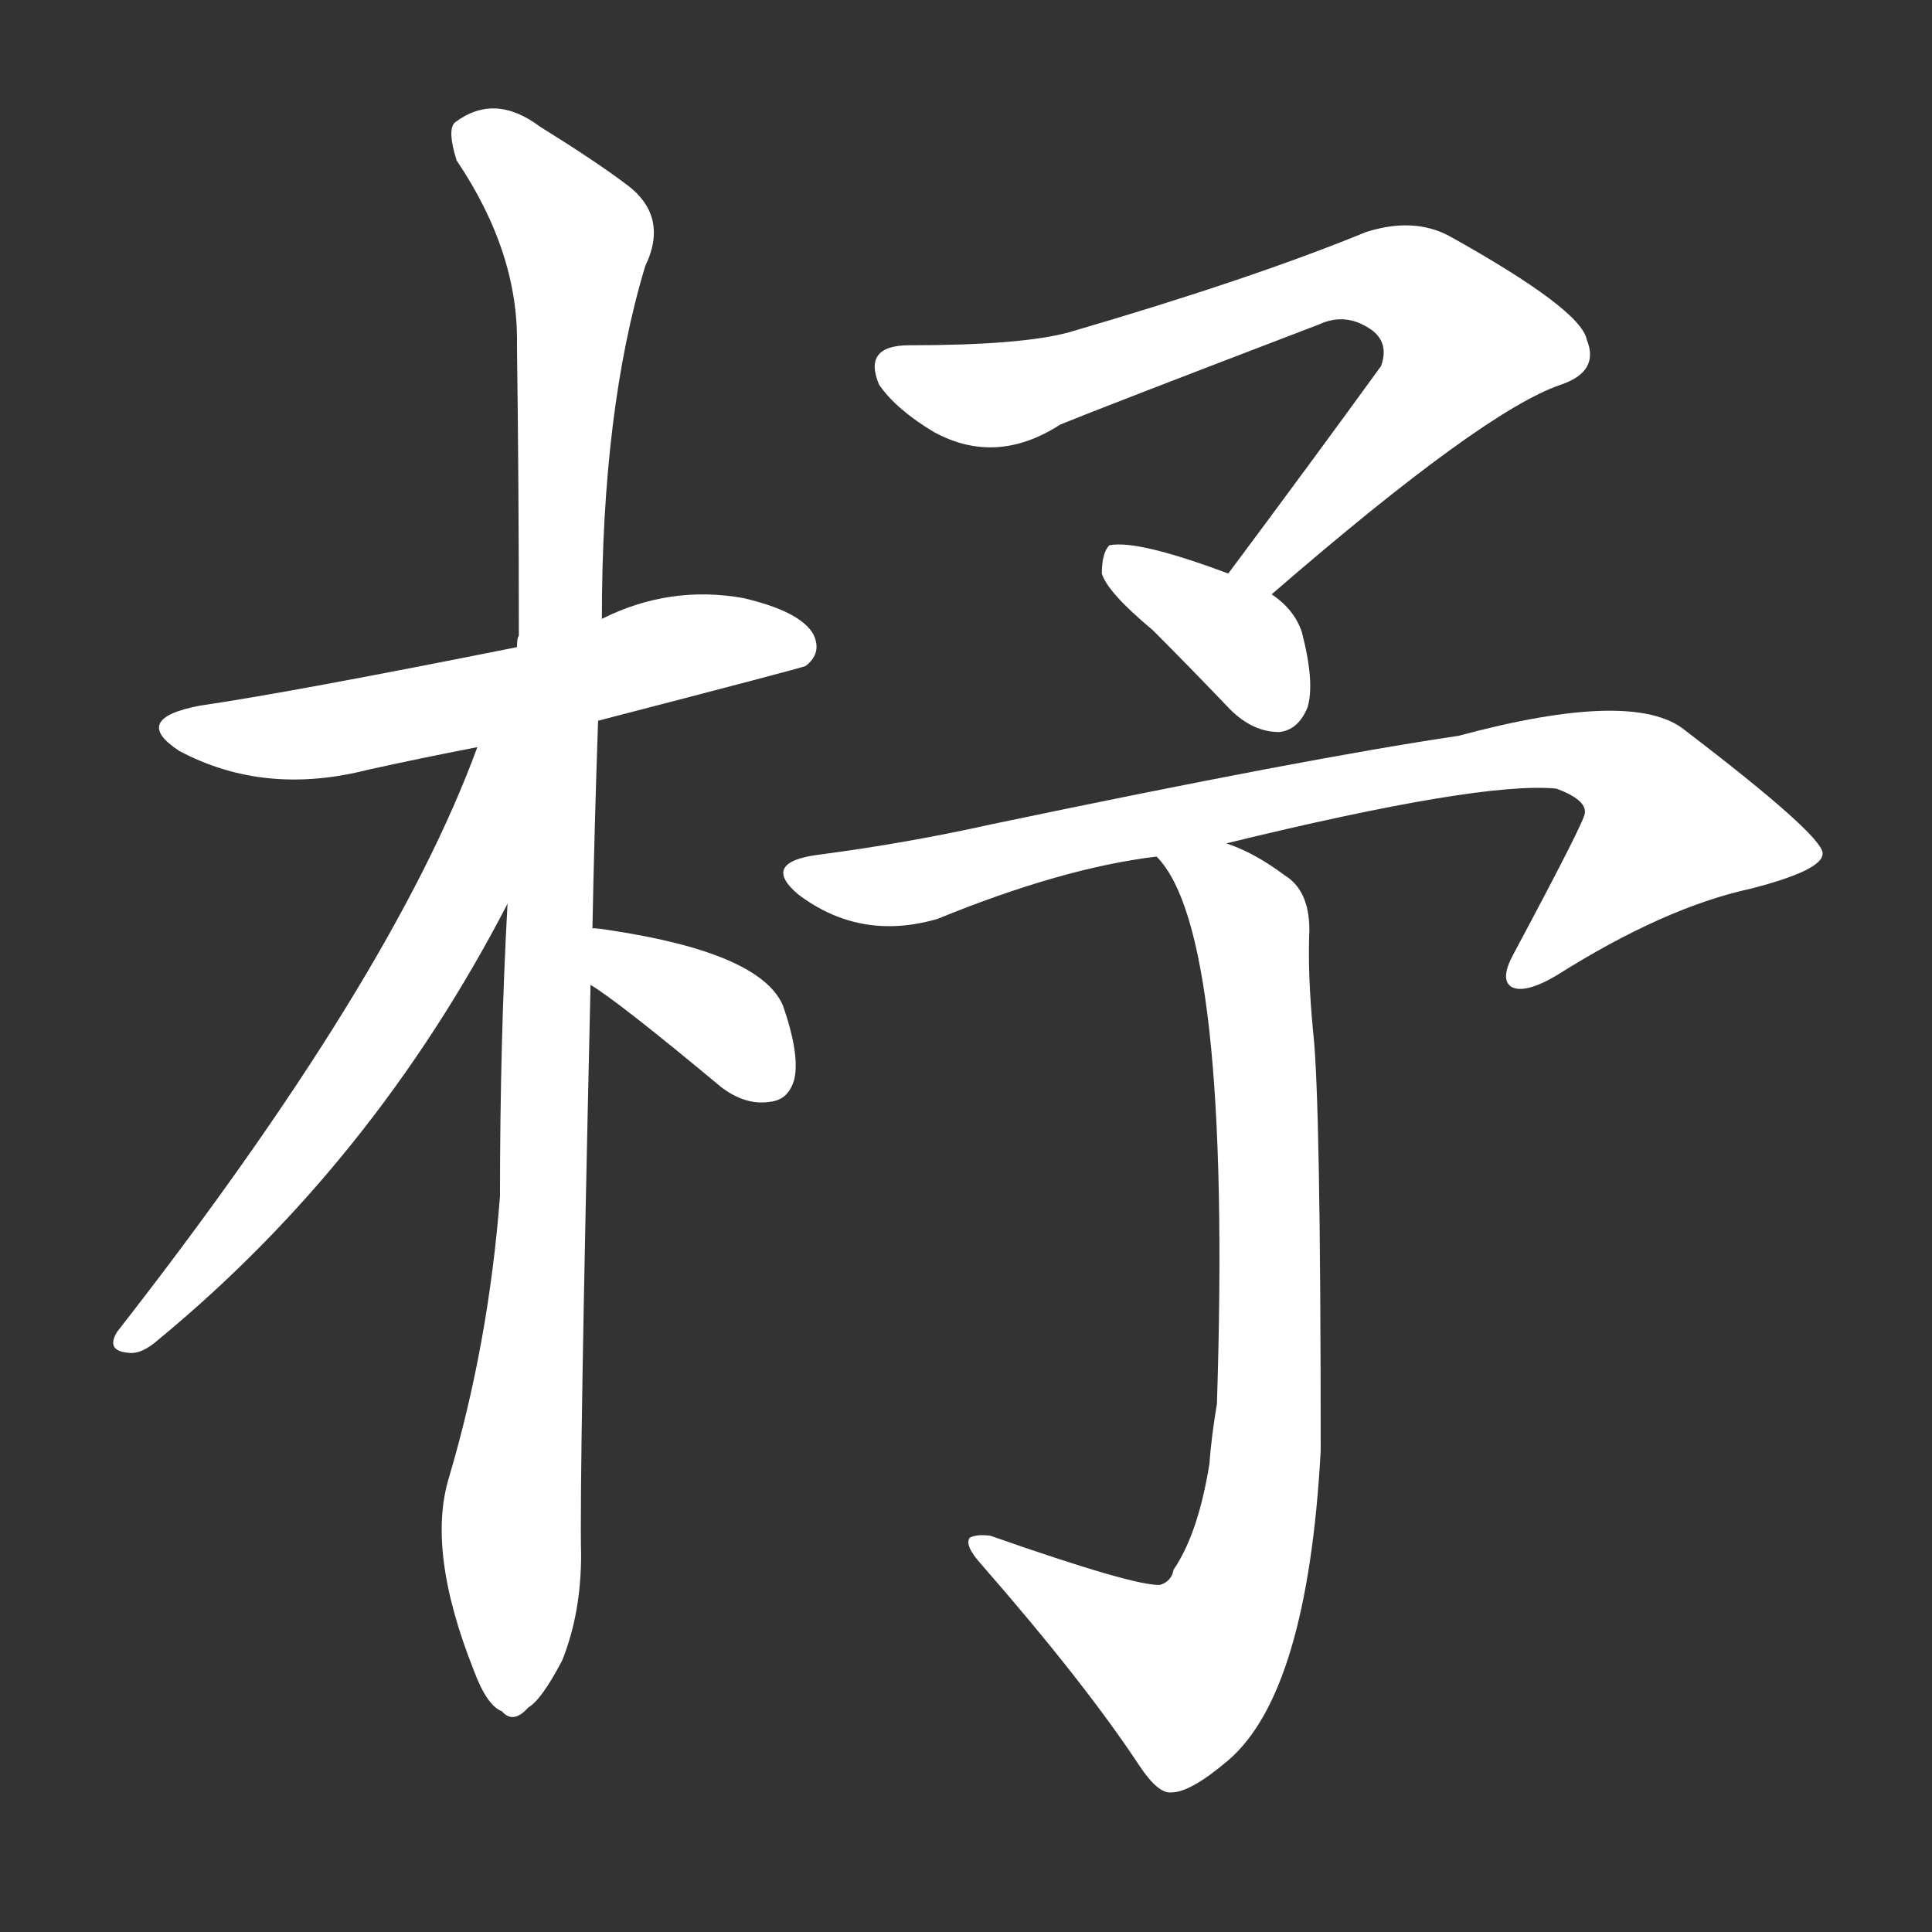 <svg version="1.1" viewBox="0 0 1024 1024" xmlns="http://www.w3.org/2000/svg">
  <rect x="0" y="0" width="1024" height="1024" fill="#333333" stroke="none"/>
  <g transform="scale(1, -1) translate(0, -900)">
    <style type="text/css">
        .stroke1 {fill: #FFFFFF;}
        .stroke2 {fill: #FFFFFF;}
        .stroke3 {fill: #FFFFFF;}
        .stroke4 {fill: #FFFFFF;}
        .stroke5 {fill: #FFFFFF;}
        .stroke6 {fill: #FFFFFF;}
        .stroke7 {fill: #FFFFFF;}
        .stroke8 {fill: #FFFFFF;}
        .stroke9 {fill: #FFFFFF;}
        .stroke10 {fill: #FFFFFF;}
        .stroke11 {fill: #FFFFFF;}
        .stroke12 {fill: #FFFFFF;}
        .stroke13 {fill: #FFFFFF;}
        .stroke14 {fill: #FFFFFF;}
        .stroke15 {fill: #FFFFFF;}
        .stroke16 {fill: #FFFFFF;}
        .stroke17 {fill: #FFFFFF;}
        .stroke18 {fill: #FFFFFF;}
        .stroke19 {fill: #FFFFFF;}
        .stroke20 {fill: #FFFFFF;}
        text {
            font-family: Helvetica;
            font-size: 50px;
            fill: #FFFFFF;}
            paint-order: stroke;
            stroke: #000000;
            stroke-width: 4px;
            stroke-linecap: butt;
            stroke-linejoin: miter;
            font-weight: 800;
        }
    </style>

    <path d="M 317 518 Q 425 546 427 547 Q 436 554 431 564 Q 424 576 394 583 Q 355 590 319 572 L 274 557 Q 154 533 106 526 Q 69 519 95 502 Q 140 478 195 492 Q 222 498 253 504 L 317 518 Z" class="stroke1"/>
    <path d="M 314 408 Q 315 460 317 518 L 319 572 Q 319 683 342 759 Q 355 786 331 803 Q 315 815 286 833 Q 262 851 241 835 Q 237 831 242 815 Q 275 766 274 717 Q 275 645 275 563 Q 274 562 274 557 L 269 421 Q 265 348 265 266 Q 259 188 238 117 Q 226 78 251 15 Q 258 -4 266 -7 Q 272 -14 280 -5 Q 287 -1 298 20 Q 308 45 308 76 Q 307 115 313 378 L 314 408 Z" class="stroke2"/>
    <path d="M 253 504 Q 208 381 62 194 Q 56 184 68 183 Q 75 182 84 190 Q 198 284 269 421 C 326 529 264 532 253 504 Z" class="stroke3"/>
    <path d="M 313 378 Q 328 369 382 324 Q 395 314 408 316 Q 418 317 421 328 Q 424 341 415 367 Q 403 395 323 407 Q 317 408 314 408 C 284 410 288 394 313 378 Z" class="stroke4"/>
    <path d="M 674 585 Q 786 682 827 696 Q 848 703 841 720 Q 838 736 768 775 Q 749 785 724 777 Q 663 752 567 724 Q 542 717 482 717 Q 457 717 466 696 Q 475 683 495 671 Q 528 653 562 675 Q 584 684 699 728 Q 712 734 724 727 Q 737 720 732 706 Q 695 655 651 596 C 633 572 651 565 674 585 Z" class="stroke5"/>
    <path d="M 651 596 Q 603 614 588 611 Q 584 607 584 596 Q 587 586 611 566 Q 630 547 652 524 Q 664 512 678 512 Q 688 513 693 525 Q 697 538 690 565 Q 686 577 674 585 L 651 596 Z" class="stroke6"/>
    <path d="M 650 453 Q 785 486 825 482 Q 841 476 840 469 Q 840 465 802 394 Q 795 381 801 377 Q 808 373 825 383 Q 882 419 928 429 Q 967 439 966 448 Q 965 458 893 513 Q 866 535 773 510 Q 692 498 525 463 Q 480 453 434 447 Q 403 443 423 426 Q 456 401 497 413 Q 563 440 613 446 L 650 453 Z" class="stroke7"/>
    <path d="M 613 446 Q 653 406 645 156 Q 642 138 641 124 Q 635 87 622 68 Q 621 62 615 60 Q 602 59 525 86 Q 518 87 514 85 Q 511 81 520 71 Q 575 8 604 -36 Q 614 -51 621 -50 Q 631 -50 651 -33 Q 693 3 700 131 Q 700 318 696 353 Q 693 384 694 407 Q 694 428 681 436 Q 665 448 650 453 C 623 466 596 471 613 446 Z" class="stroke8"/>
</g></svg>